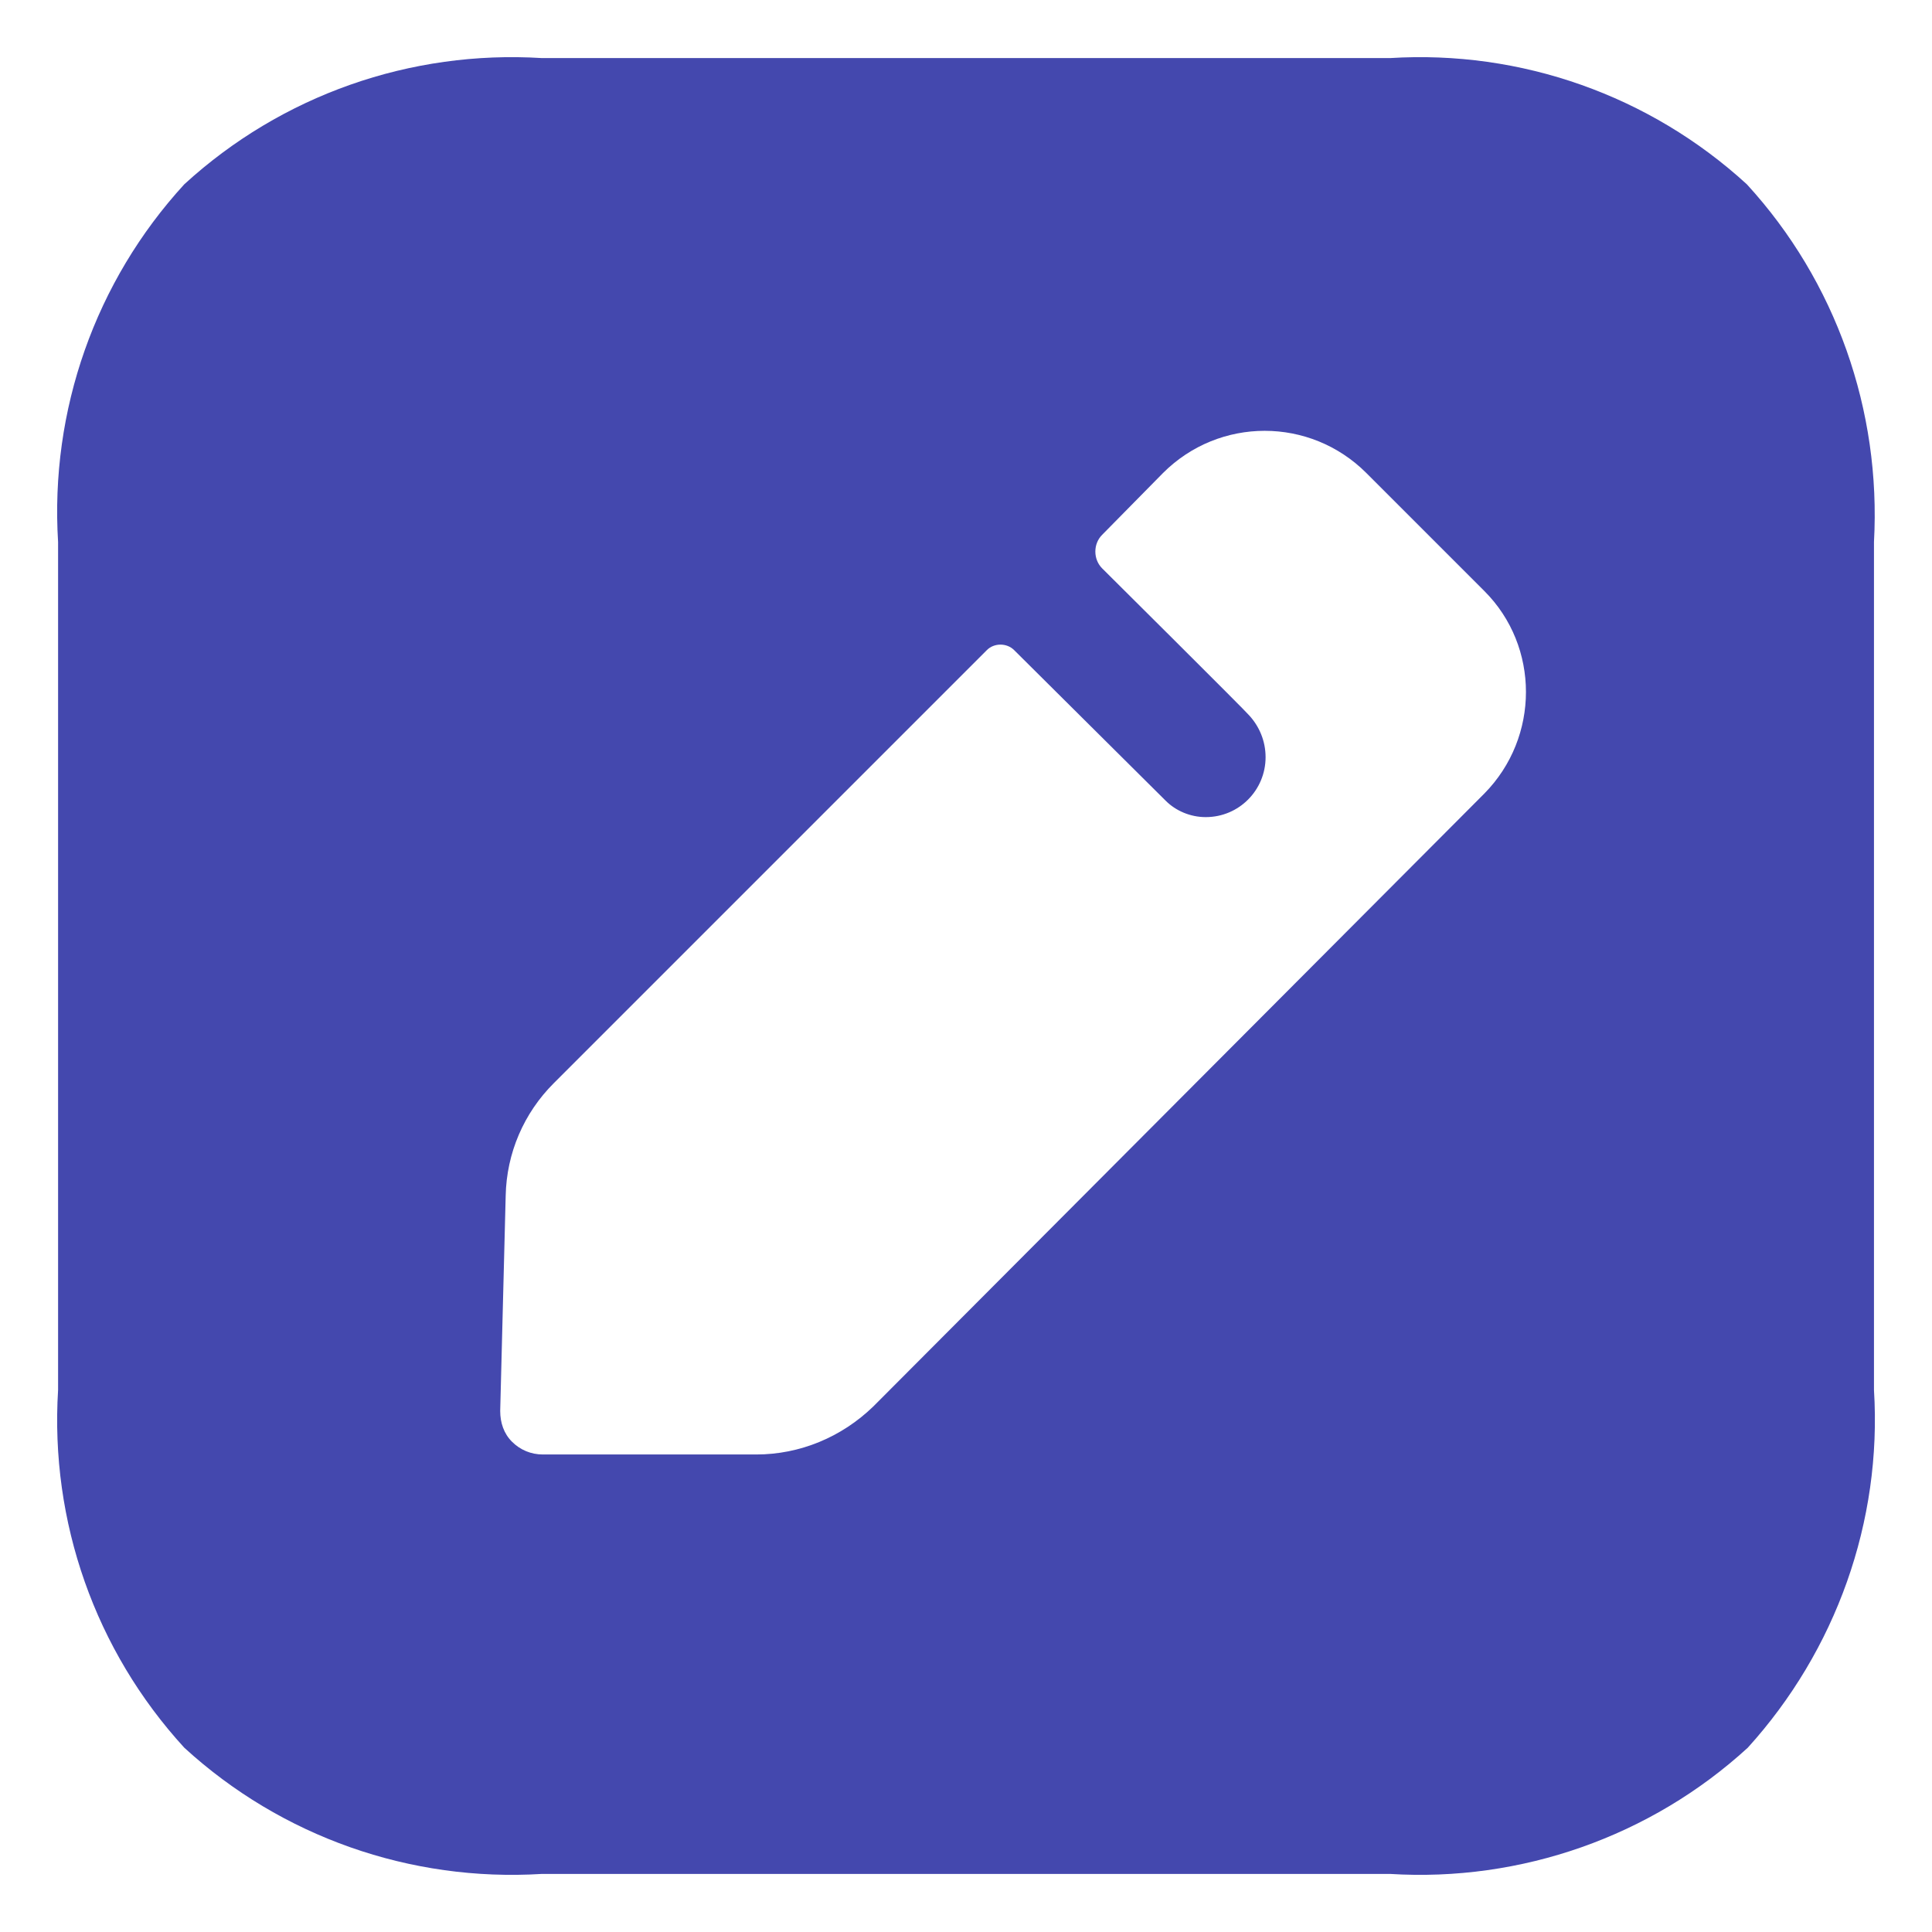 <svg width="31" height="31" viewBox="0 0 31 31" fill="none" xmlns="http://www.w3.org/2000/svg">
<path fill-rule="evenodd" clip-rule="evenodd" d="M22.303 0.932C24.401 0.801 26.47 1.529 28.029 2.957C29.457 4.515 30.185 6.584 30.069 8.697V22.303C30.2 24.416 29.457 26.484 28.044 28.043C26.485 29.471 24.401 30.199 22.303 30.068H8.697C6.584 30.199 4.516 29.471 2.957 28.043C1.529 26.484 0.801 24.416 0.932 22.303V8.697C0.801 6.584 1.529 4.515 2.957 2.957C4.516 1.529 6.584 0.801 8.697 0.932H22.303ZM14.014 22.566L23.818 12.732C24.707 11.829 24.707 10.373 23.818 9.484L21.924 7.59C21.021 6.687 19.564 6.687 18.661 7.59L17.685 8.581C17.539 8.726 17.539 8.974 17.685 9.12C17.685 9.12 20.001 11.421 20.045 11.48C20.205 11.655 20.307 11.888 20.307 12.15C20.307 12.674 19.885 13.111 19.346 13.111C19.098 13.111 18.865 13.009 18.705 12.849L16.272 10.431C16.155 10.314 15.951 10.314 15.835 10.431L8.886 17.38C8.405 17.86 8.128 18.502 8.114 19.186L8.026 22.639C8.026 22.828 8.084 23.003 8.216 23.134C8.347 23.265 8.521 23.338 8.711 23.338H12.134C12.834 23.338 13.504 23.061 14.014 22.566Z" fill="#4448AE"/>
</svg>
